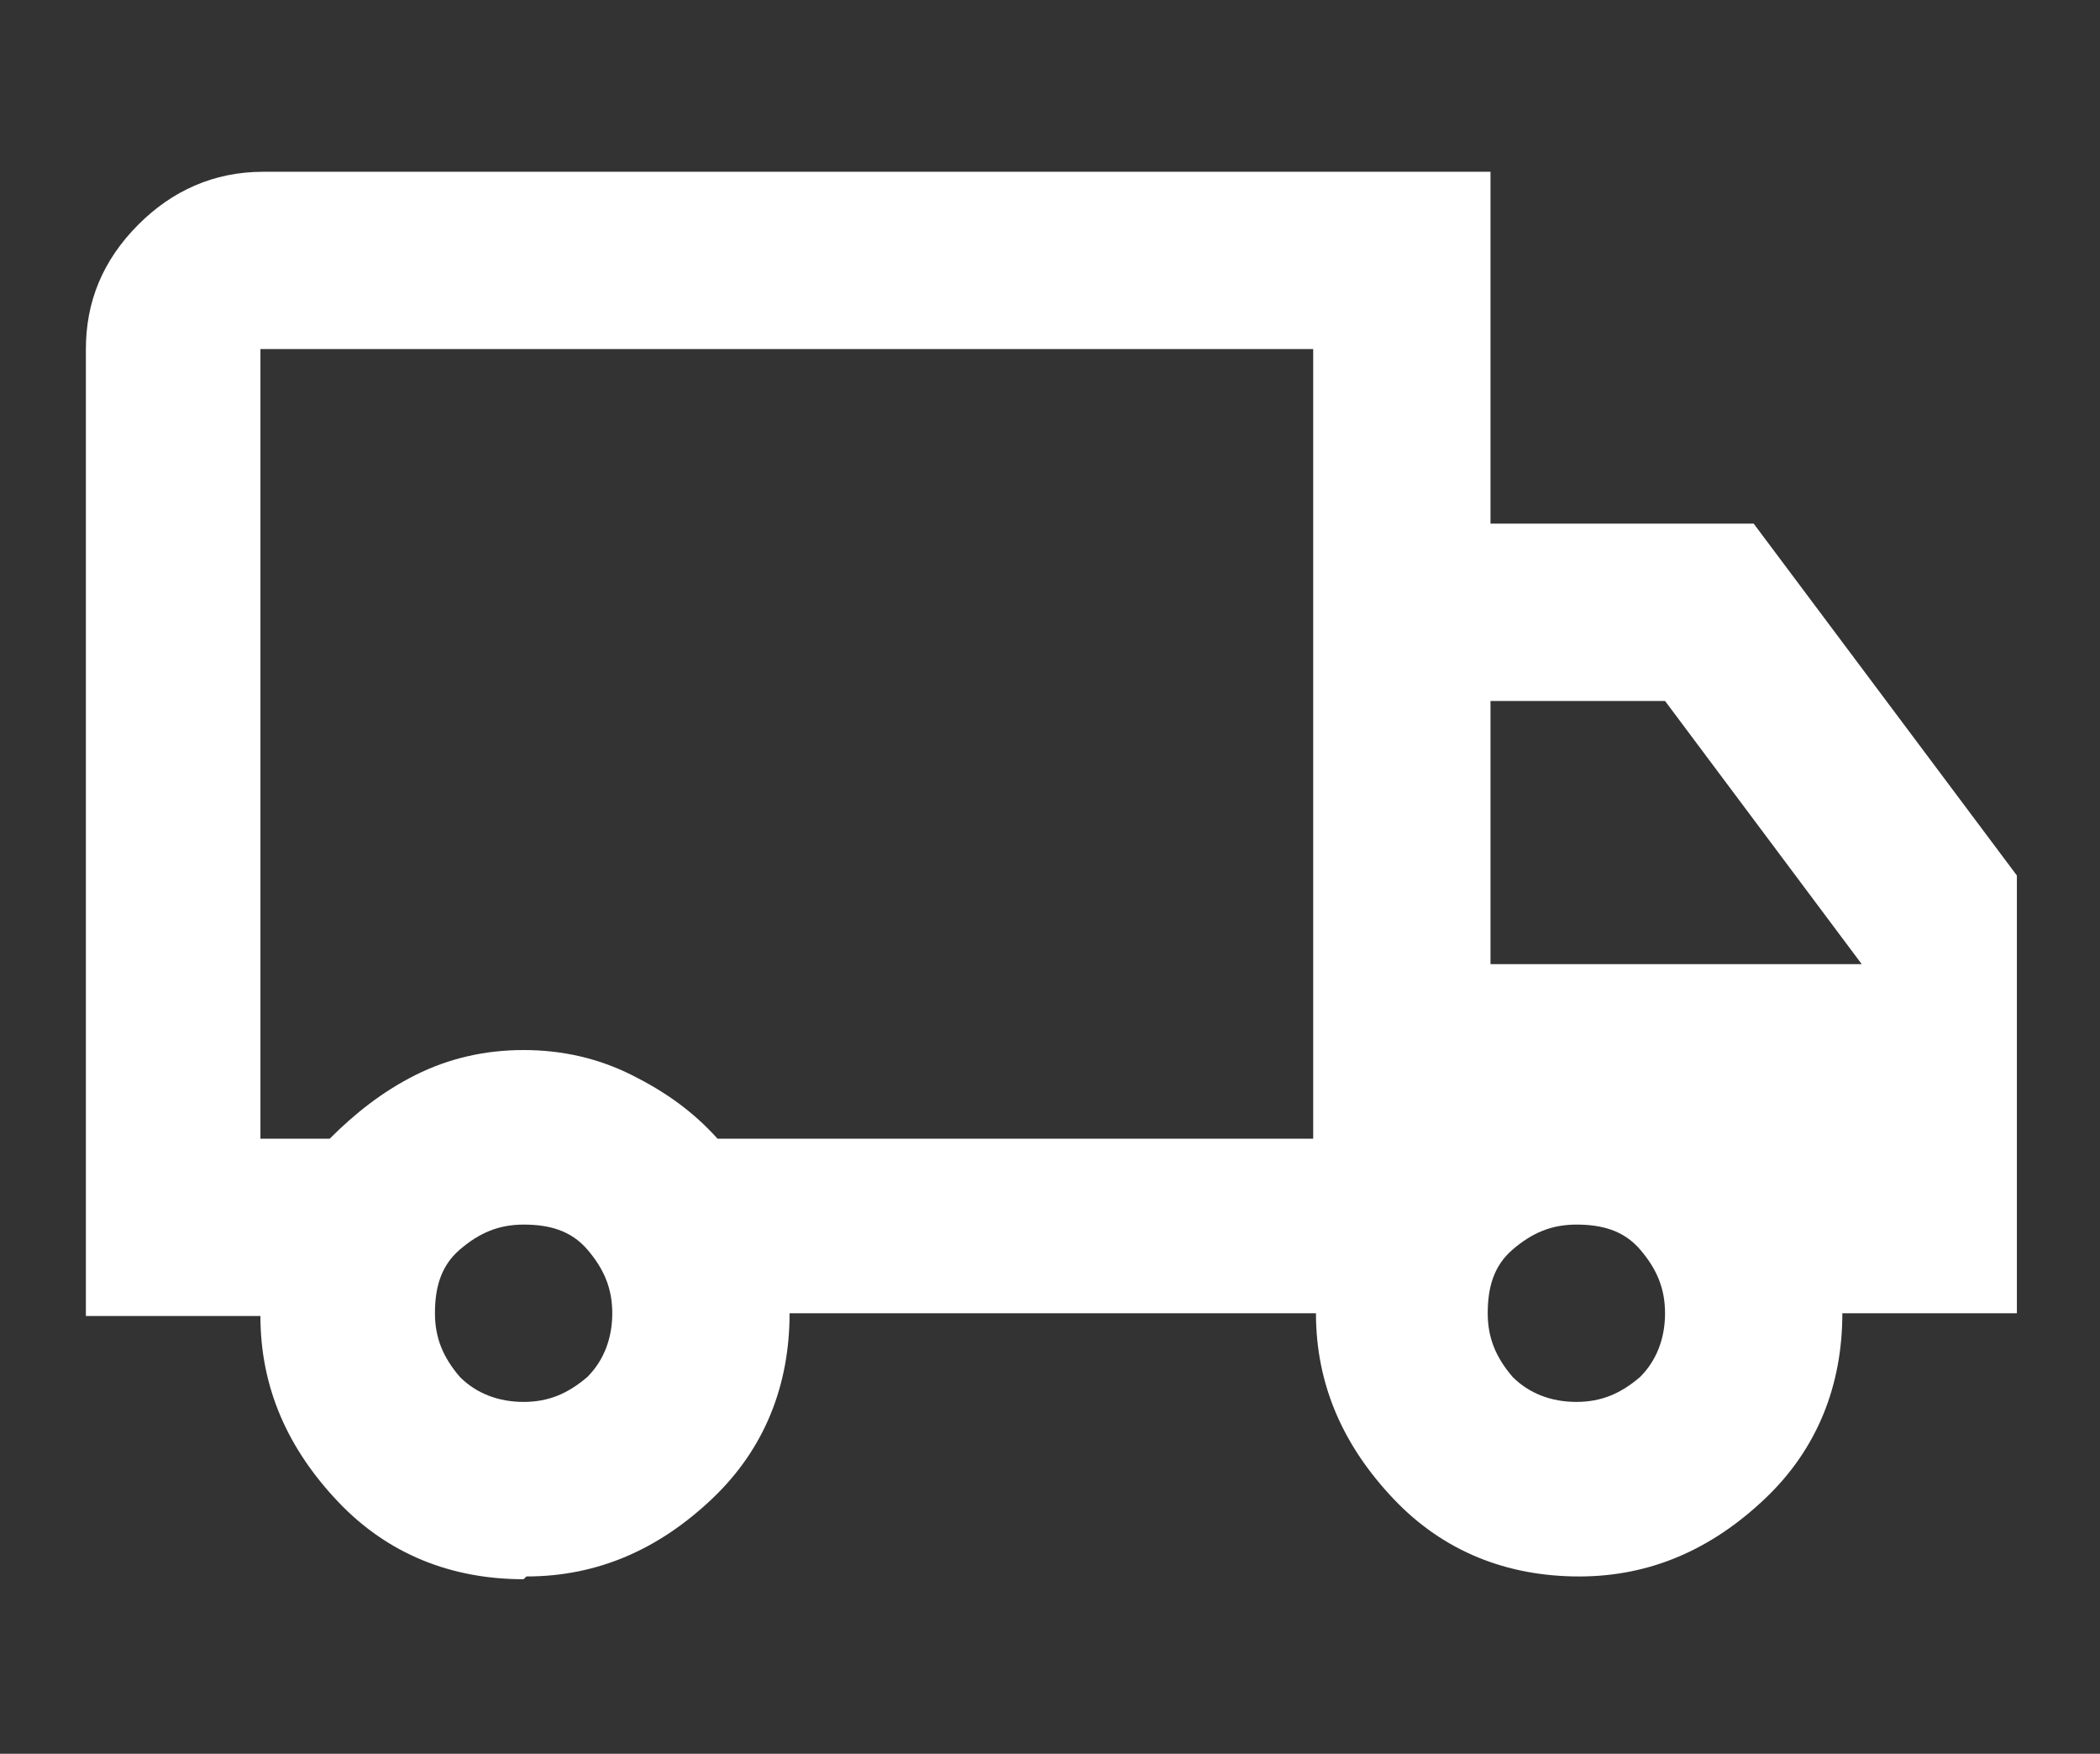 <?xml version="1.0" encoding="UTF-8"?>
<svg xmlns="http://www.w3.org/2000/svg" version="1.1" viewBox="0 0 75.8 63.3">
  <rect x="0" y="0" width="75.8" height="63.3" fill="#333333" stroke="none"/>
  <defs>
    <style>
      .cls-1 {
        fill: #fff;
      }
    </style>
  </defs>
  <!-- Generator: Adobe Illustrator 28.7.9, SVG Export Plug-In . SVG Version: 1.2.0 Build 218)  -->
  <g>
    <g id="_레이어_1" data-name="레이어_1">
      <path class="cls-1" d="M18.9,57c-2.6,0-4.9-.9-6.7-2.8s-2.8-4.1-2.8-6.7H3.1V12.6c0-1.7.6-3.2,1.9-4.5,1.2-1.2,2.7-1.9,4.5-1.9h44.3v12.7h9.5l9.5,12.7v15.8h-6.3c0,2.6-.9,4.9-2.8,6.7s-4.1,2.8-6.7,2.8-4.9-.9-6.7-2.8-2.8-4.1-2.8-6.7h-19c0,2.6-.9,4.9-2.8,6.7s-4.1,2.8-6.7,2.8ZM18.9,50.6c.9,0,1.6-.3,2.3-.9.6-.6.9-1.4.9-2.3s-.3-1.6-.9-2.3-1.4-.9-2.3-.9-1.6.3-2.3.9-.9,1.4-.9,2.3.3,1.6.9,2.3c.6.6,1.4.9,2.3.9ZM9.4,41.1h2.5c.9-.9,1.9-1.7,3.1-2.3s2.5-.9,3.9-.9,2.7.3,3.9.9,2.2,1.3,3.1,2.3h21.5V12.6H9.4v28.5ZM56.9,50.6c.9,0,1.6-.3,2.3-.9.6-.6.9-1.4.9-2.3s-.3-1.6-.9-2.3-1.4-.9-2.3-.9-1.6.3-2.3.9-.9,1.4-.9,2.3.3,1.6.9,2.3c.6.6,1.4.9,2.3.9ZM53.7,34.8h13.5l-7.1-9.5h-6.3v9.5Z"/>
    </g>
  </g>
</svg>
